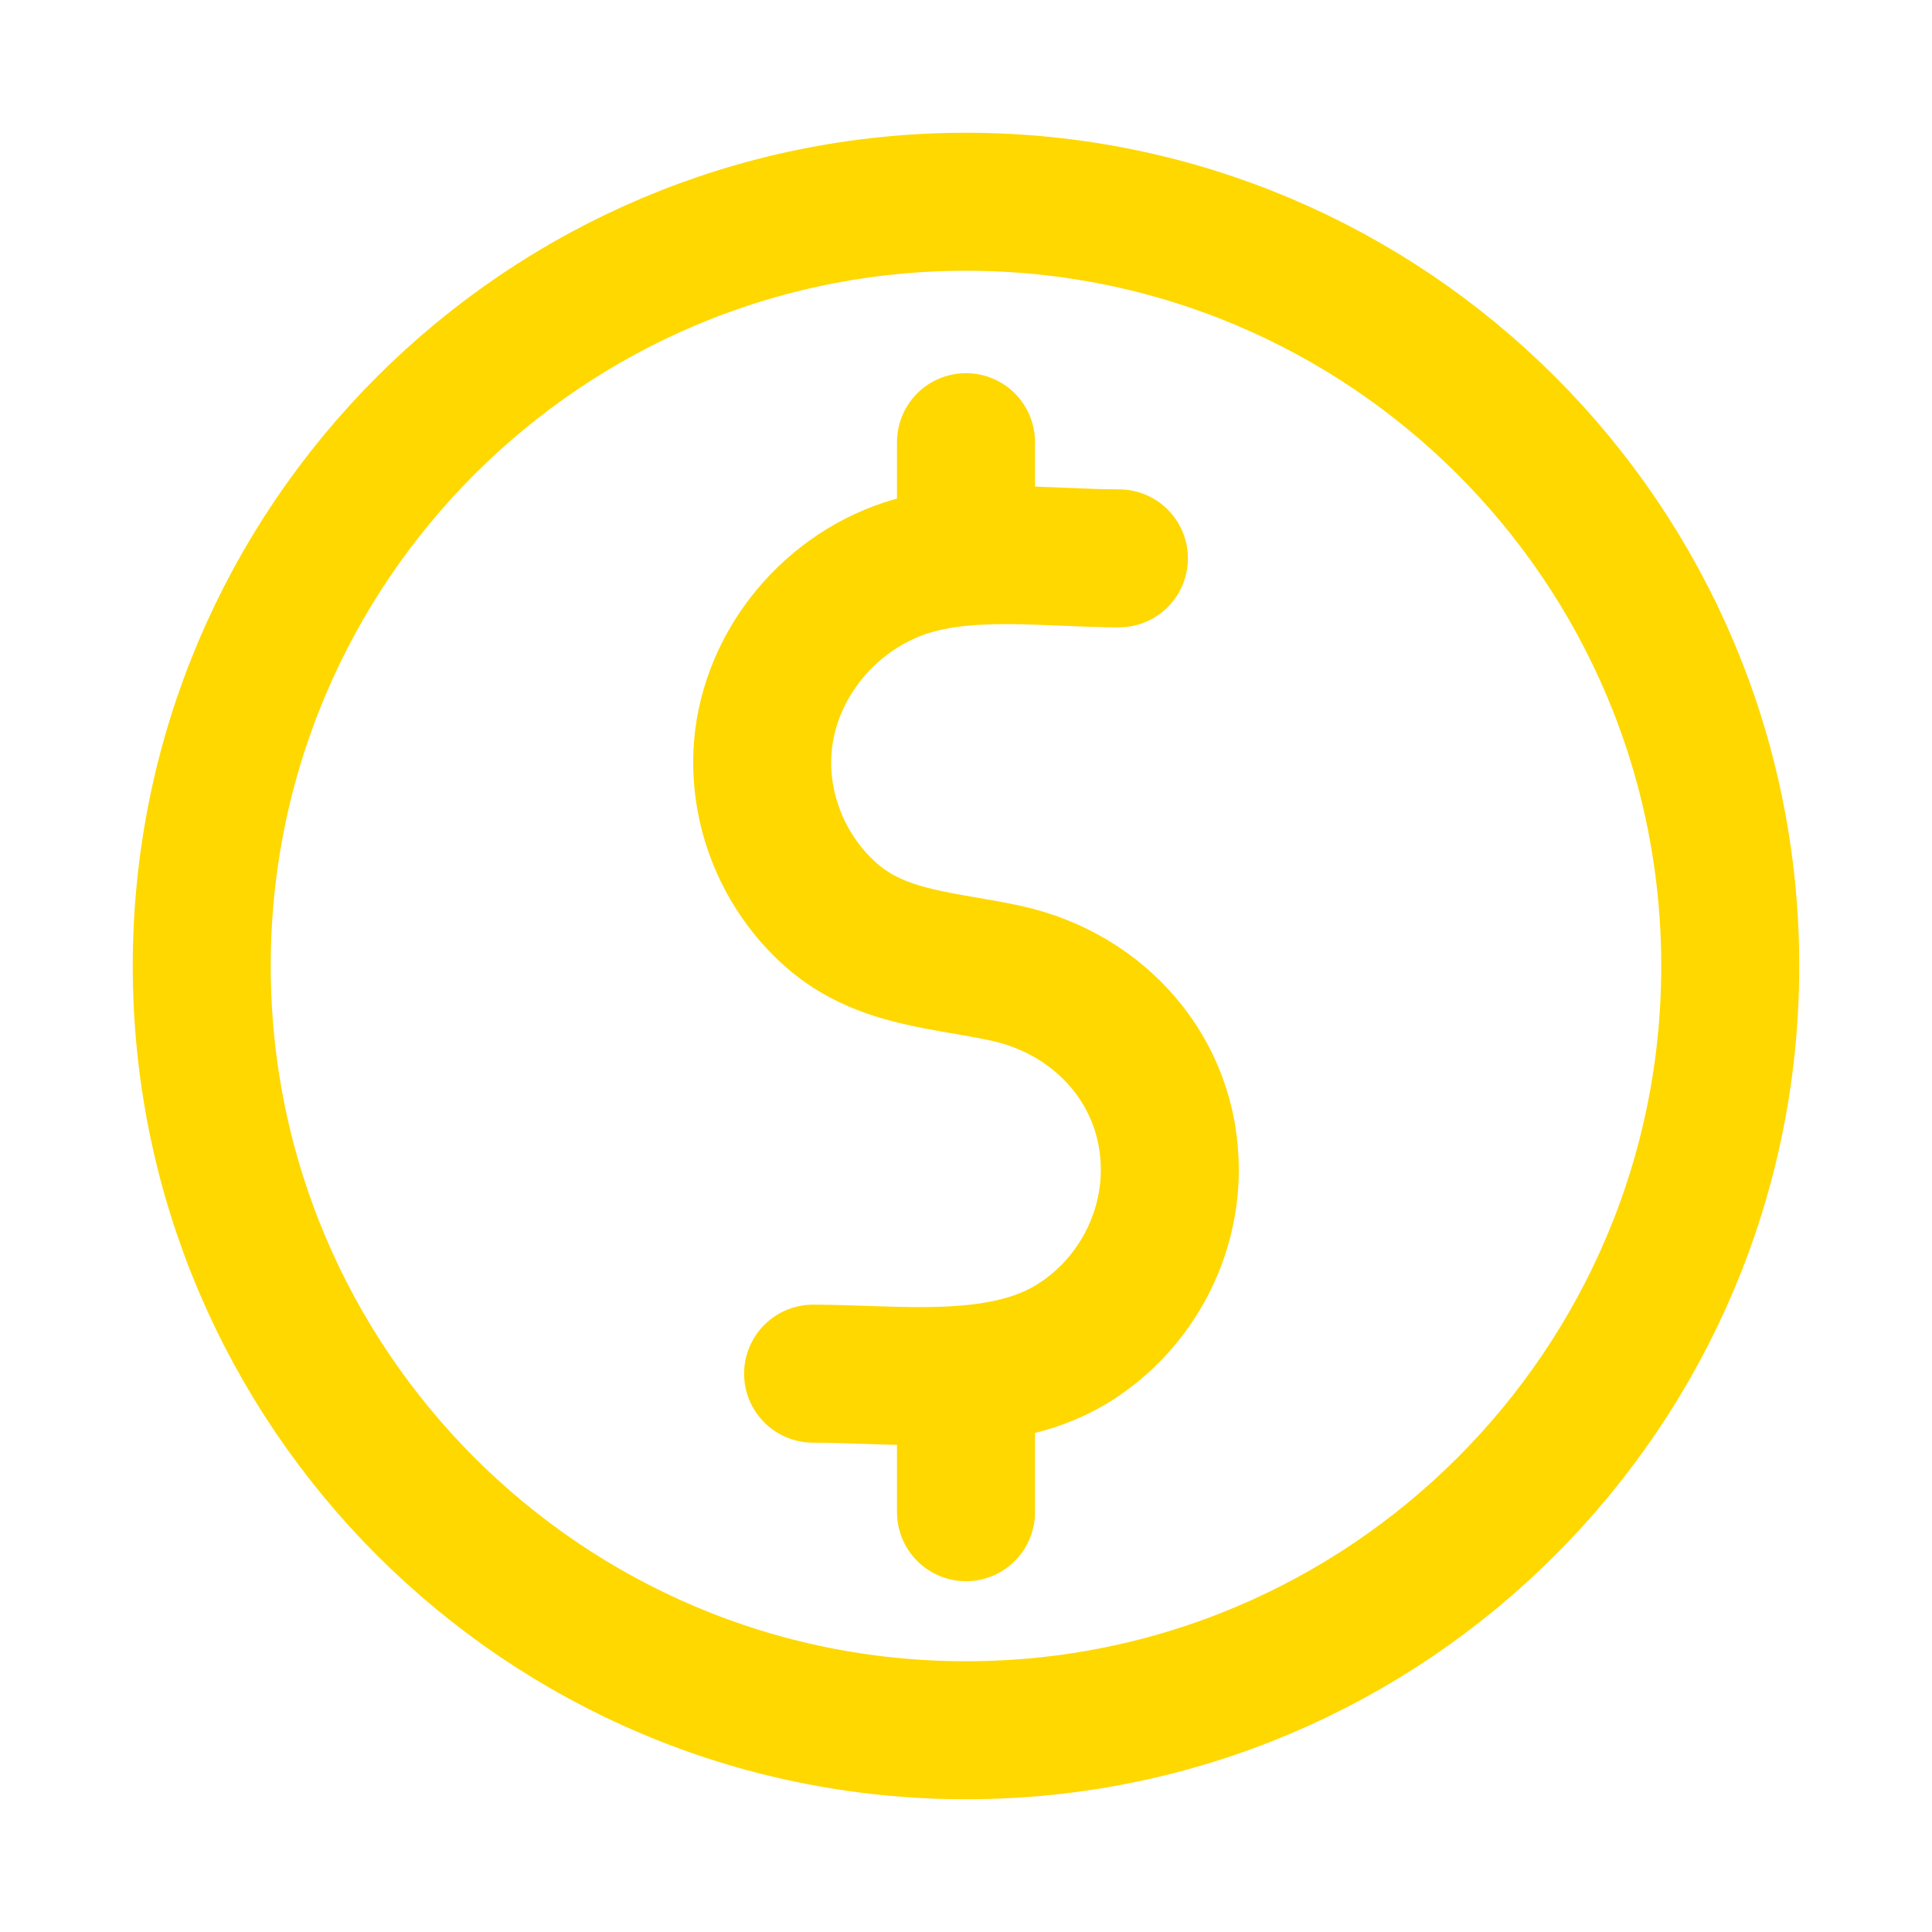<?xml version="1.0" encoding="UTF-8"?>
<svg width="14px" height="14px" viewBox="0 0 14 14" version="1.1" xmlns="http://www.w3.org/2000/svg" xmlns:xlink="http://www.w3.org/1999/xlink">
    <!-- Generator: Sketch 42 (36781) - http://www.bohemiancoding.com/sketch -->
    <title>icon_state_tag_5@1x</title>
    <desc>Created with Sketch.</desc>
    <defs></defs>
    <g id="Page-1" stroke="none" stroke-width="1" fill="none" fill-rule="evenodd" stroke-linecap="round" stroke-linejoin="round">
        <g id="项目详情页_出让中的份额_项目不同状态" transform="translate(-640, -234)" stroke="#FFD800">
            <g id="proj_info" transform="translate(0, 70)">
                <g id="progress-copy-4" transform="translate(640, 163)">
                    <g id="Page-1" transform="translate(1, 2)">
                        <path d="M11.538,6 C11.538,9.058 9.058,11.538 6,11.538 C2.942,11.538 0.462,9.058 0.462,6 C0.462,2.942 2.942,0.462 6,0.462 C9.058,0.462 11.538,2.942 11.538,6 Z" id="Stroke-1"></path>
                        <path d="M4.892,8.954 C5.481,8.954 6.225,9.061 6.753,8.748 C7.198,8.484 7.477,7.994 7.477,7.477 C7.477,6.768 6.976,6.206 6.3,6.055 C5.846,5.954 5.387,5.952 5.022,5.63 C4.707,5.351 4.523,4.944 4.523,4.523 C4.523,3.911 4.936,3.348 5.511,3.134 C5.995,2.954 6.598,3.046 7.108,3.046" id="Stroke-3"></path>
                        <path d="M6,2.204 L6,2.942" id="Stroke-5"></path>
                        <path d="M6,9.219 L6,9.958" id="Stroke-7"></path>
                    </g>
                </g>
            </g>
        </g>
    </g>
</svg>